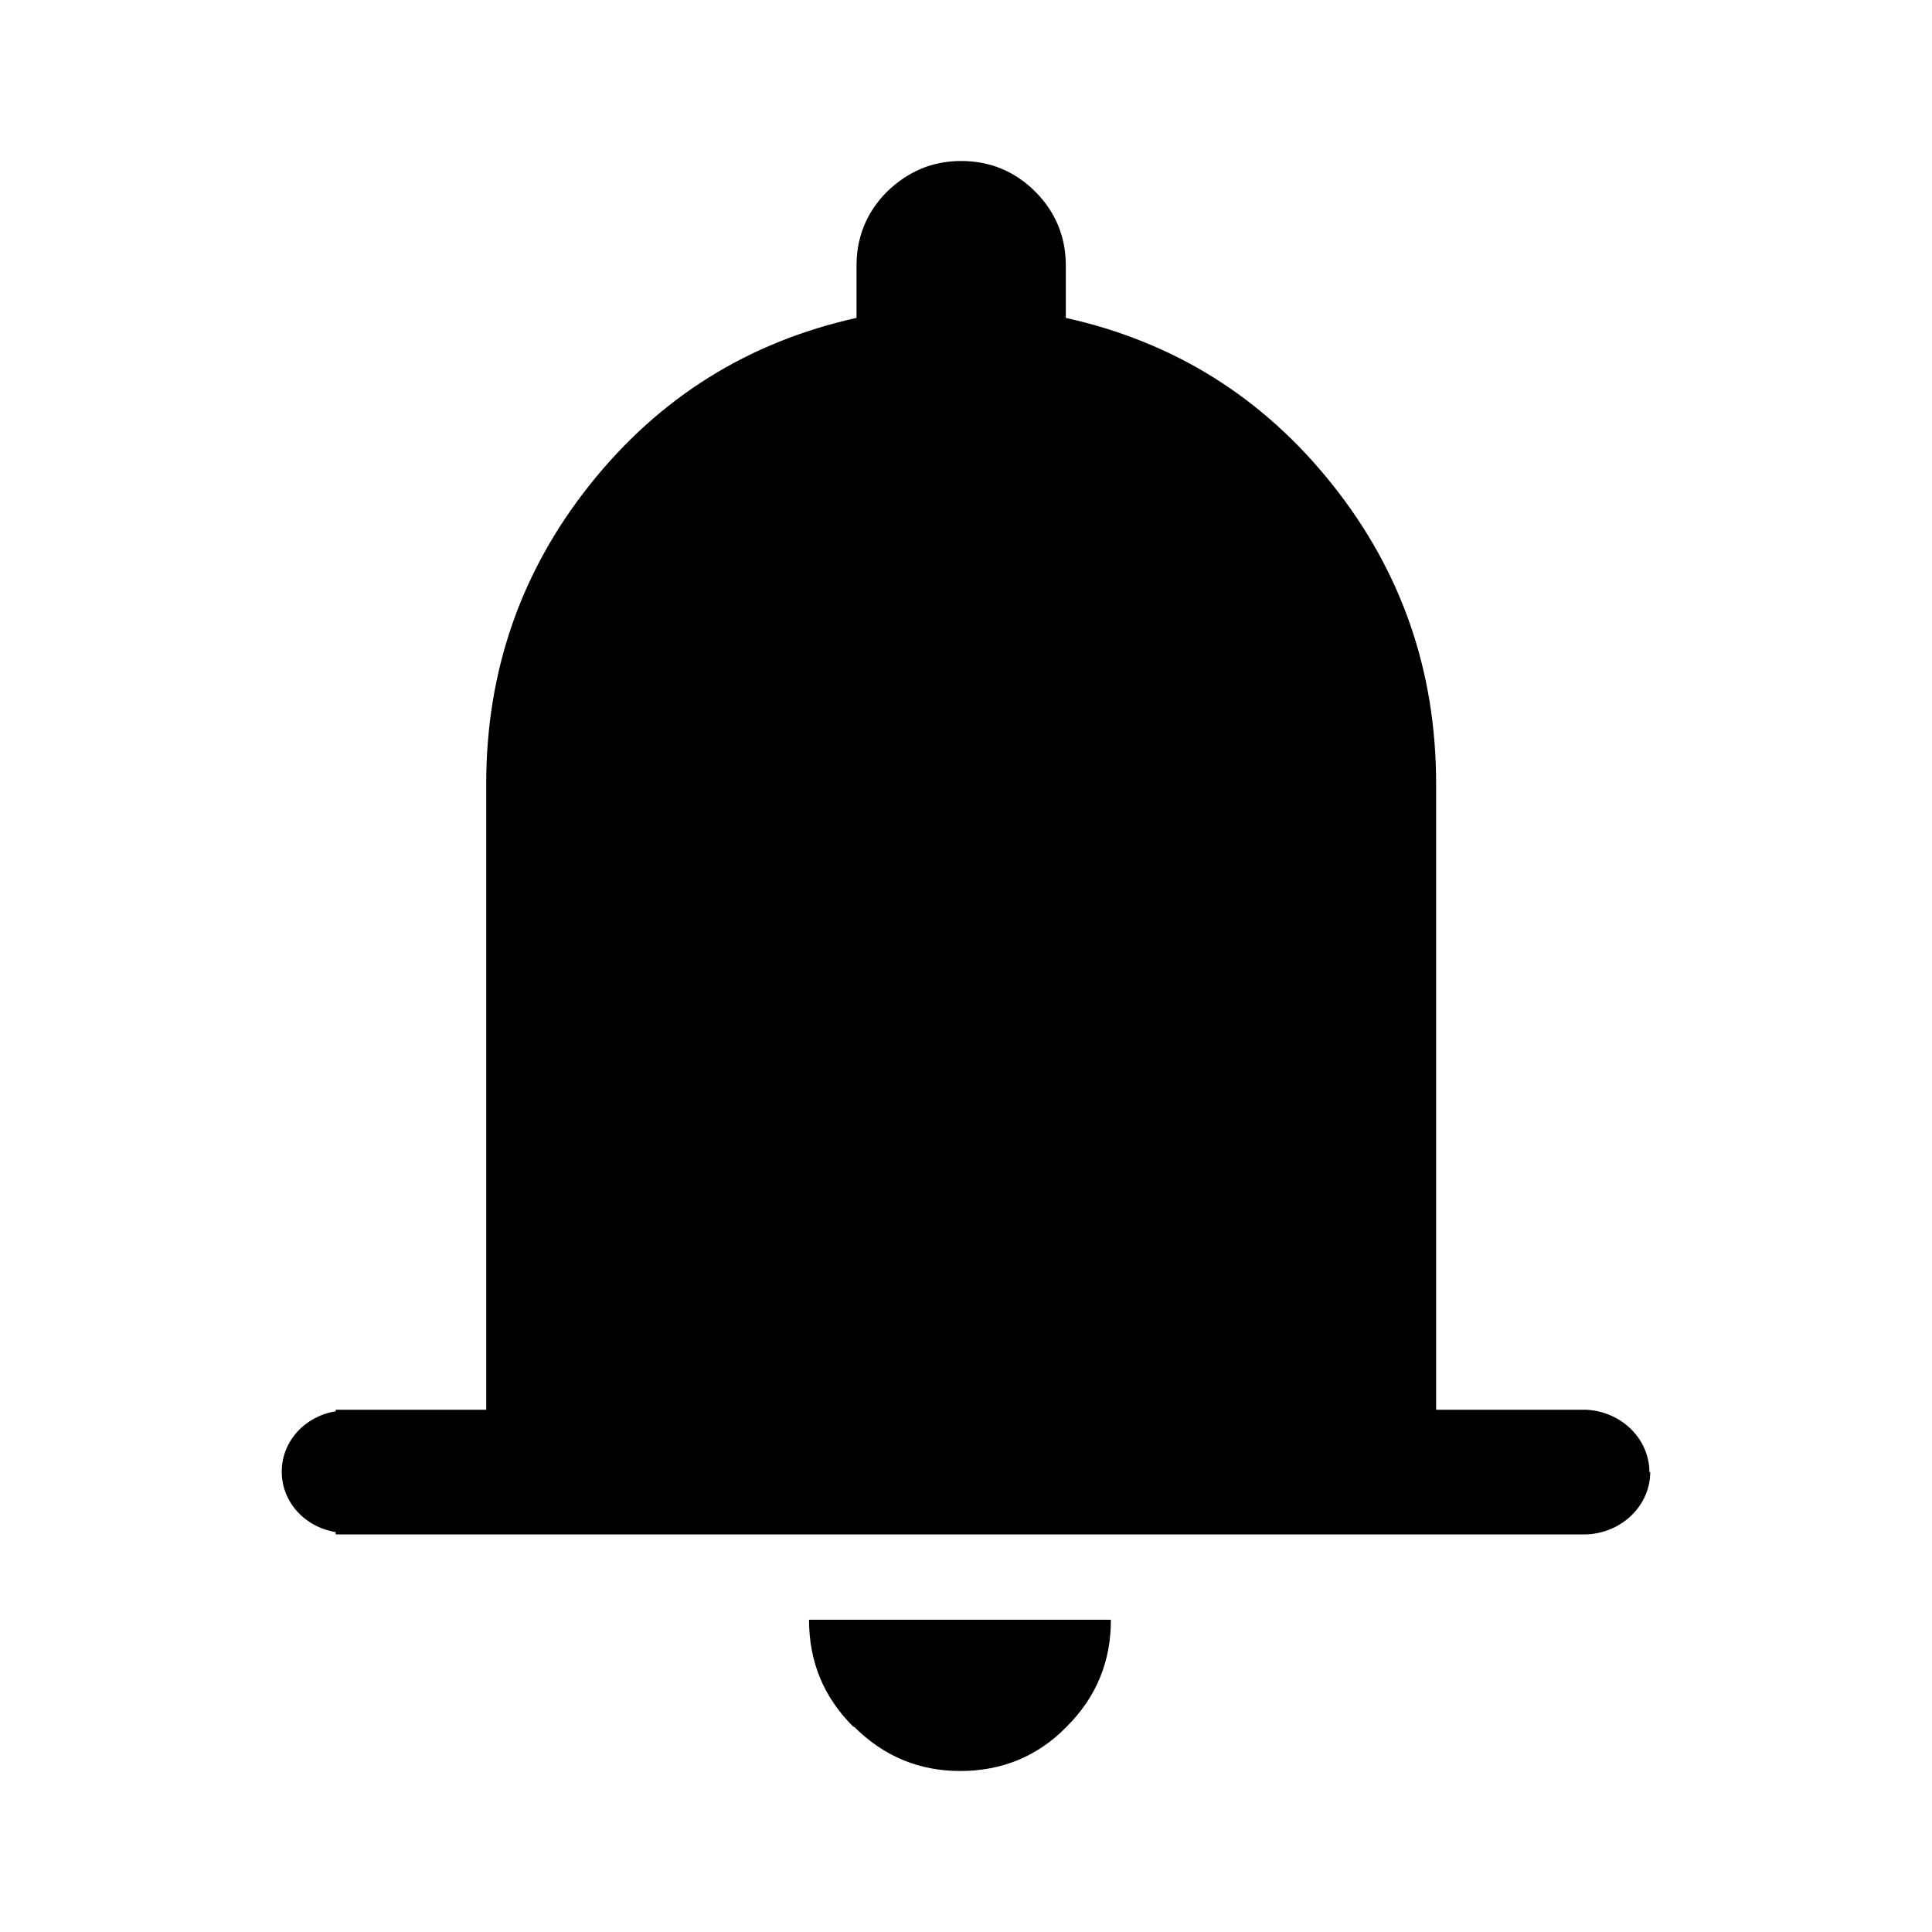 <svg width="24" height="24" viewBox="0 0 24 24" fill="none" xmlns="http://www.w3.org/2000/svg">
<path d="M10.61 21.45C10.98 21.82 11.42 22 11.93 22C12.44 22 12.89 21.82 13.25 21.45C13.62 21.081 13.8 20.641 13.8 20.121H10.05C10.05 20.641 10.23 21.081 10.6 21.45H10.61Z" fill="black"/>
<path d="M20.49 18.292C20.49 17.872 20.14 17.532 19.7 17.512H17.84V9.736C17.84 8.337 17.41 7.097 16.55 6.018C15.69 4.939 14.59 4.249 13.24 3.949V3.299C13.24 2.94 13.11 2.63 12.86 2.38C12.61 2.13 12.3 2 11.94 2C11.58 2 11.28 2.13 11.02 2.38C10.77 2.63 10.64 2.94 10.64 3.299V3.949C9.29 4.249 8.19 4.939 7.33 6.018C6.47 7.097 6.04 8.337 6.04 9.736V17.512H4.17V17.532C3.79 17.592 3.5 17.902 3.5 18.282C3.5 18.662 3.79 18.971 4.17 19.032V19.061H19.71C20.15 19.041 20.5 18.702 20.5 18.282L20.49 18.292Z" fill="black"/>
</svg>
